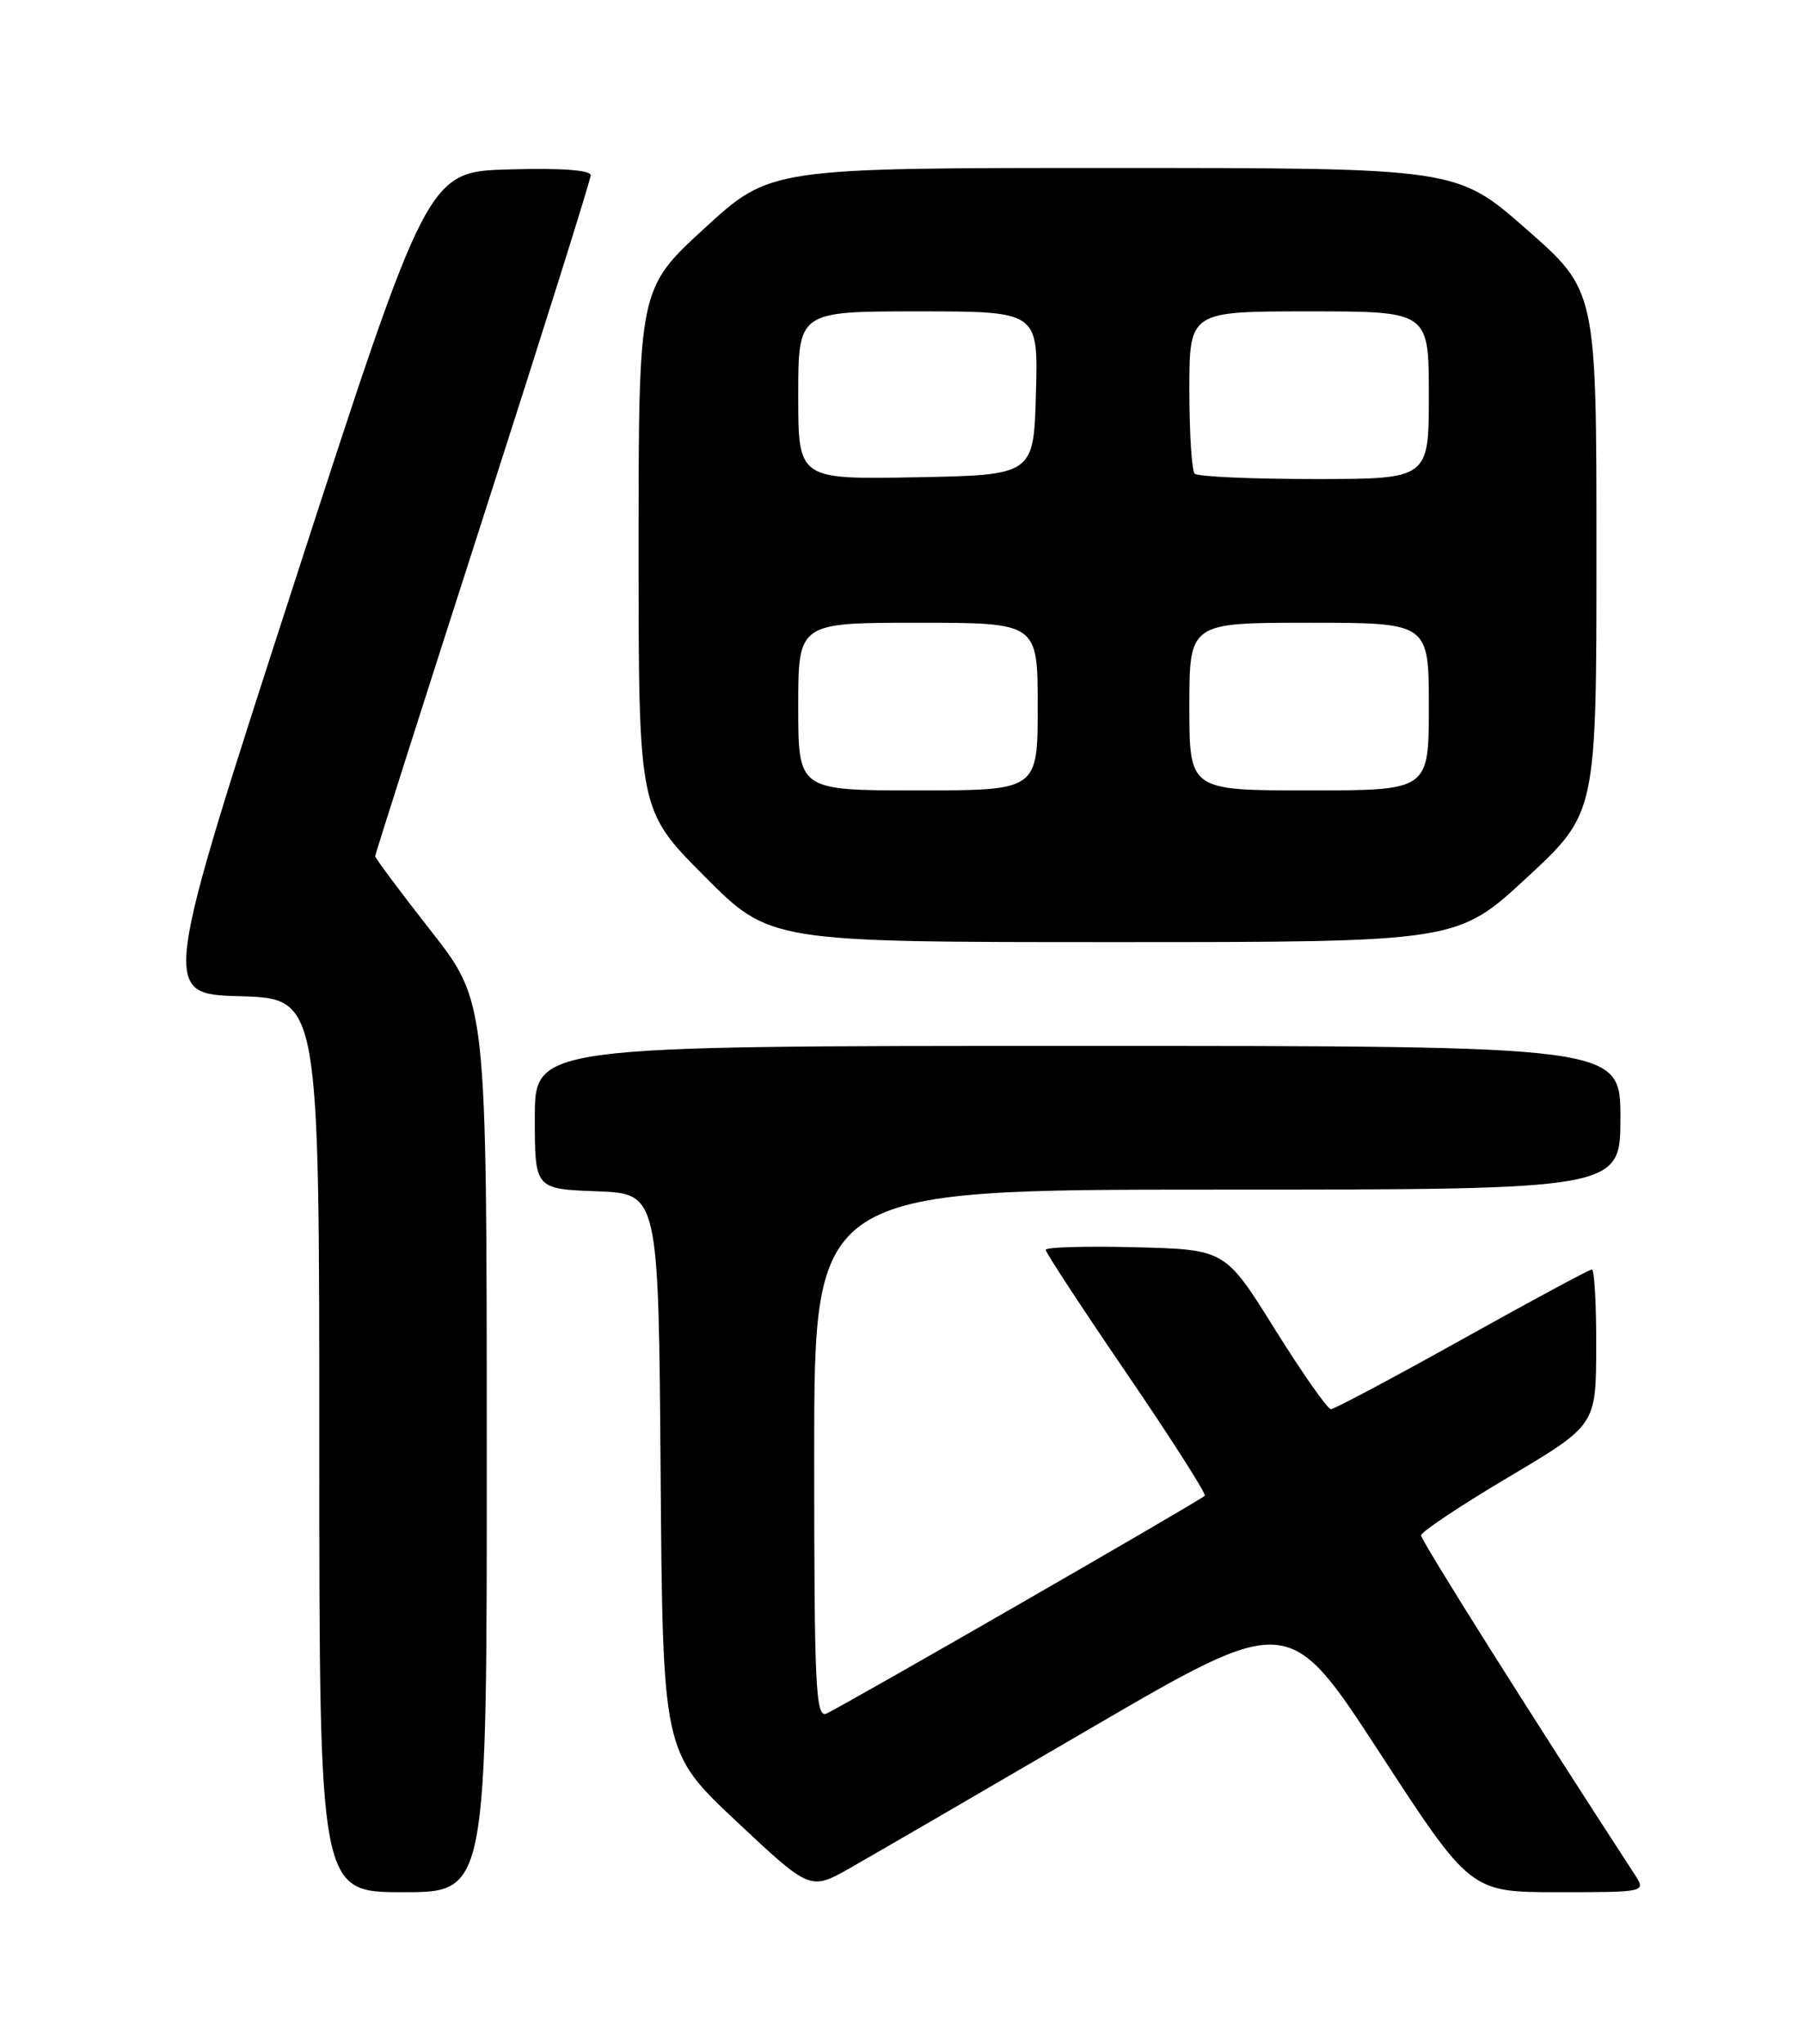 <?xml version="1.0" encoding="UTF-8" standalone="no"?>
<!DOCTYPE svg PUBLIC "-//W3C//DTD SVG 1.1//EN" "http://www.w3.org/Graphics/SVG/1.1/DTD/svg11.dtd" >
<svg xmlns="http://www.w3.org/2000/svg" xmlns:xlink="http://www.w3.org/1999/xlink" version="1.1" viewBox="0 0 226 256">
 <g >
 <path fill="currentColor"
d=" M 60.98 181.25 C 60.97 125.50 60.97 125.50 53.98 116.59 C 50.14 111.69 47.00 107.48 47.00 107.24 C 47.00 107.00 53.08 87.95 60.50 64.89 C 67.92 41.84 74.00 22.51 74.00 21.95 C 74.00 21.30 70.25 21.03 63.79 21.22 C 53.57 21.50 53.57 21.50 36.87 73.00 C 20.17 124.50 20.17 124.50 30.08 124.78 C 40.00 125.07 40.00 125.07 40.00 181.03 C 40.00 237.00 40.00 237.00 50.50 237.00 C 61.00 237.00 61.00 237.00 60.98 181.25 Z  M 136.46 216.57 C 161.43 202.01 161.43 202.01 172.82 219.50 C 184.22 237.00 184.22 237.00 195.23 237.00 C 206.23 237.00 206.23 237.00 204.77 234.75 C 191.88 214.96 178.01 192.94 178.03 192.31 C 178.04 191.86 182.98 188.57 189.00 185.00 C 199.94 178.50 199.94 178.50 199.97 168.75 C 199.99 163.39 199.74 159.00 199.43 159.00 C 199.12 159.00 191.80 162.94 183.18 167.75 C 174.56 172.56 167.15 176.50 166.73 176.50 C 166.31 176.50 163.16 172.00 159.72 166.50 C 153.49 156.50 153.49 156.50 142.24 156.22 C 136.06 156.06 131.00 156.21 131.00 156.54 C 131.00 156.88 135.58 163.87 141.18 172.07 C 146.78 180.27 151.16 187.15 150.93 187.35 C 150.01 188.15 104.91 214.10 103.50 214.64 C 102.18 215.14 102.00 211.14 102.00 182.11 C 102.00 149.00 102.00 149.00 152.50 149.00 C 203.00 149.00 203.00 149.00 203.00 140.00 C 203.00 131.00 203.00 131.00 135.00 131.00 C 67.00 131.00 67.00 131.00 67.00 139.96 C 67.00 148.92 67.00 148.92 74.75 149.21 C 82.50 149.50 82.50 149.50 82.76 184.48 C 83.03 219.46 83.03 219.46 92.26 228.13 C 101.50 236.80 101.50 236.80 106.50 233.97 C 109.25 232.41 122.73 224.58 136.46 216.57 Z  M 191.28 109.92 C 200.00 101.84 200.00 101.84 200.00 69.13 C 200.00 36.41 200.00 36.41 191.25 28.73 C 182.50 21.04 182.50 21.04 139.50 21.04 C 96.50 21.03 96.50 21.03 88.25 28.60 C 80.00 36.17 80.00 36.17 80.00 68.81 C 80.00 101.46 80.00 101.46 88.23 109.73 C 96.46 118.00 96.46 118.00 139.51 118.00 C 182.56 118.00 182.56 118.00 191.28 109.92 Z  M 100.00 88.50 C 100.00 78.00 100.00 78.00 115.00 78.00 C 130.00 78.00 130.00 78.00 130.00 88.50 C 130.00 99.00 130.00 99.00 115.00 99.00 C 100.00 99.00 100.00 99.00 100.00 88.50 Z  M 149.00 88.50 C 149.00 78.00 149.00 78.00 164.00 78.00 C 179.00 78.00 179.00 78.00 179.00 88.50 C 179.00 99.00 179.00 99.00 164.00 99.00 C 149.00 99.00 149.00 99.00 149.00 88.50 Z  M 100.00 49.53 C 100.00 39.00 100.00 39.00 115.03 39.00 C 130.07 39.00 130.07 39.00 129.78 49.25 C 129.50 59.50 129.50 59.50 114.75 59.78 C 100.00 60.05 100.00 60.05 100.00 49.53 Z  M 149.67 59.33 C 149.30 58.97 149.00 54.24 149.00 48.83 C 149.00 39.00 149.00 39.00 164.00 39.00 C 179.00 39.00 179.00 39.00 179.00 49.50 C 179.00 60.00 179.00 60.00 164.67 60.00 C 156.78 60.00 150.03 59.70 149.67 59.33 Z "/>
</g>
</svg>